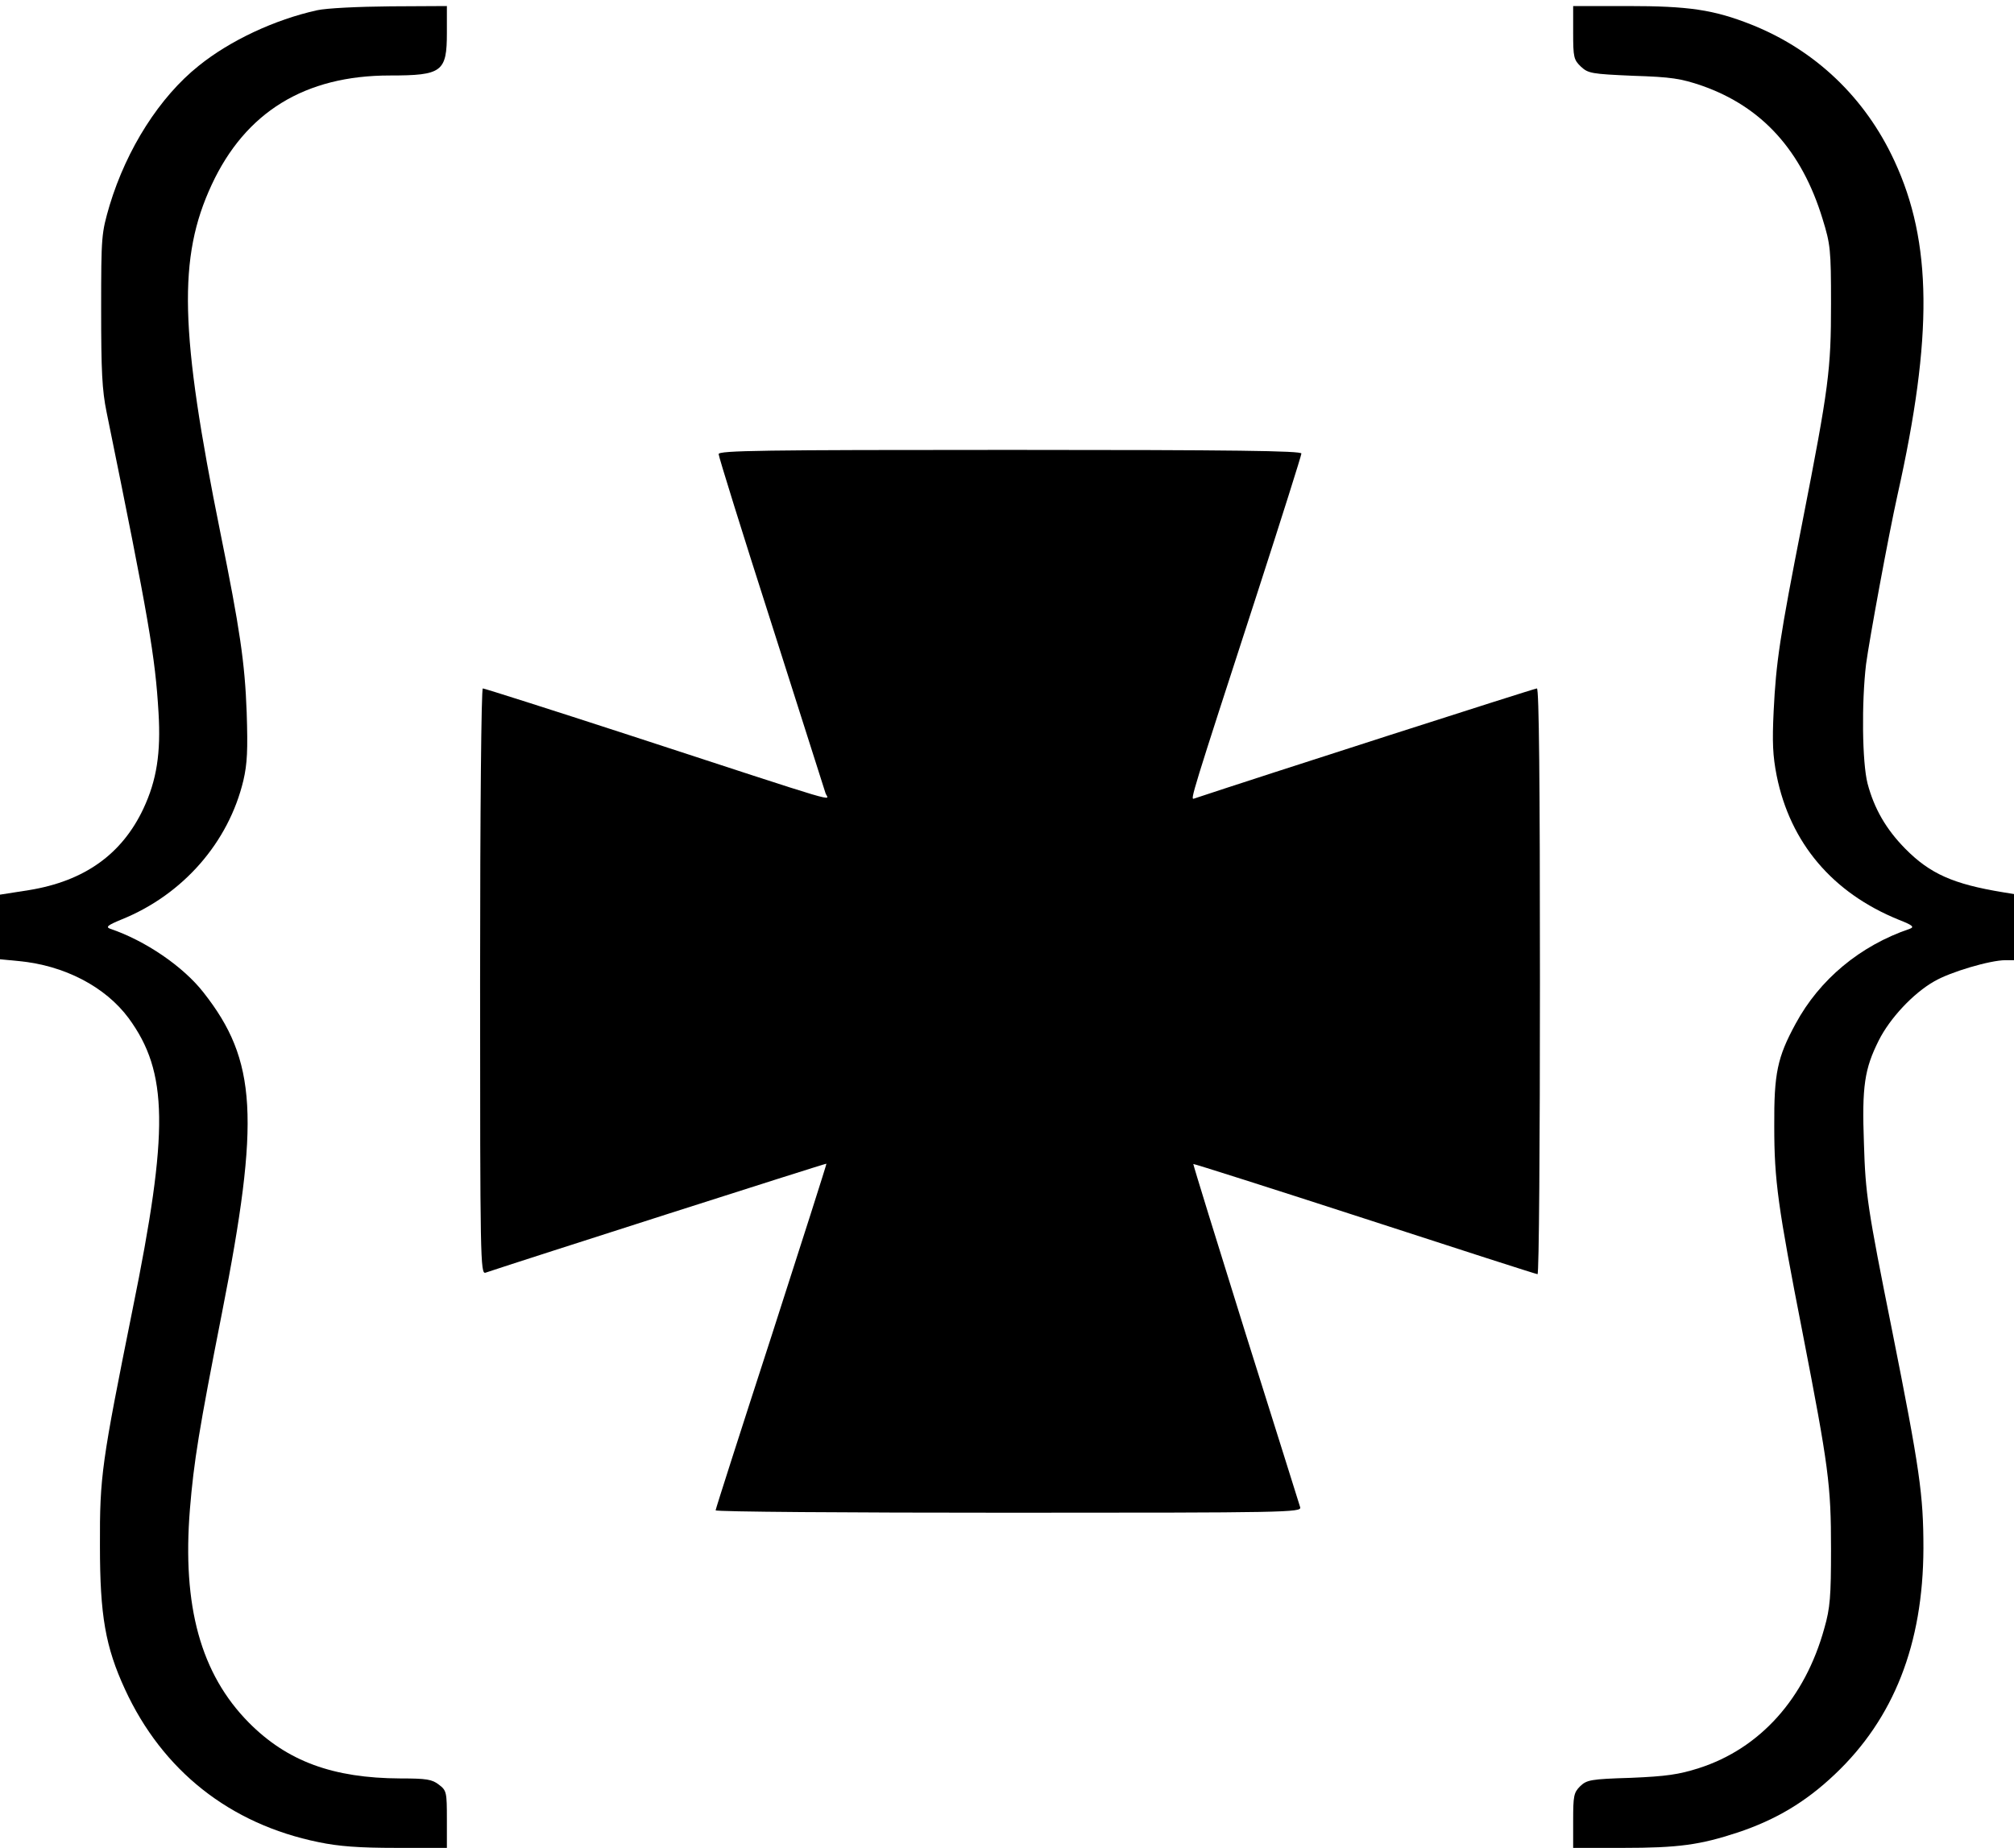 <?xml version="1.0" standalone="no"?>
<!DOCTYPE svg PUBLIC "-//W3C//DTD SVG 20010904//EN"
 "http://www.w3.org/TR/2001/REC-SVG-20010904/DTD/svg10.dtd">
<svg version="1.0" xmlns="http://www.w3.org/2000/svg"
 width="667pt" height="612pt" viewBox="0 0 667 612"
 preserveAspectRatio="xMidYMid meet">
<g transform="translate(0,612) scale(0.1,-0.1)"
fill="#000000" stroke="none">
<path d="M1050 6086 c-140 -31 -288 -100 -392 -184 -129 -103 -238 -274 -295
-462 -27 -93 -28 -99 -28 -345 0 -203 3 -267 18 -340 141 -691 161 -810 172
-995 8 -134 -6 -224 -50 -318 -71 -151 -195 -240 -379 -270 l-96 -15 0 -107 0
-107 62 -6 c151 -14 287 -85 364 -189 131 -179 134 -371 13 -965 -102 -507
-109 -551 -108 -783 0 -230 18 -334 83 -475 124 -269 347 -446 641 -506 67
-14 134 -19 258 -19 l167 0 0 94 c0 90 -1 96 -26 115 -23 18 -41 21 -128 21
-224 1 -375 57 -502 185 -159 161 -221 385 -195 707 13 158 30 263 106 649
127 645 116 837 -61 1062 -67 86 -193 172 -309 211 -16 6 -8 12 38 31 203 82
354 255 403 460 13 56 15 101 11 225 -6 166 -23 279 -87 595 -135 668 -141
912 -29 1153 112 241 309 362 590 362 173 0 189 12 189 141 l0 89 -187 -1
c-107 -1 -212 -6 -243 -13z"/>
<path d="M5210 6012 c0 -82 2 -90 26 -113 24 -22 35 -24 173 -30 126 -4 158
-9 228 -33 199 -70 330 -215 399 -441 26 -84 28 -102 28 -280 0 -220 -7 -276
-95 -725 -75 -381 -87 -463 -95 -625 -5 -103 -3 -148 10 -214 45 -223 185
-388 404 -477 46 -18 53 -24 37 -30 -165 -56 -299 -168 -378 -314 -61 -112
-72 -165 -71 -340 0 -180 12 -266 94 -685 86 -443 94 -502 94 -715 0 -157 -3
-196 -22 -262 -64 -233 -213 -399 -416 -464 -66 -21 -107 -27 -225 -32 -134
-4 -146 -7 -168 -28 -21 -21 -23 -32 -23 -114 l0 -90 163 0 c187 0 257 10 382
51 126 42 225 101 321 192 196 185 293 432 294 749 0 178 -12 261 -104 723
-81 403 -88 451 -93 618 -7 190 2 247 49 341 37 74 115 157 184 196 53 31 185
70 236 70 l28 0 0 110 0 109 -37 6 c-164 27 -241 61 -323 144 -64 65 -103 133
-125 216 -18 70 -20 269 -5 395 11 82 74 425 104 560 118 527 115 838 -10
1107 -97 210 -263 368 -475 452 -124 49 -207 61 -409 61 l-180 0 0 -88z"/>
<path d="M2380 4616 c0 -8 78 -259 174 -558 95 -298 176 -553 180 -565 8 -25
86 -48 -652 193 -261 85 -478 154 -483 154 -5 0 -9 -400 -9 -971 0 -920 1
-970 18 -964 110 37 1128 363 1129 361 1 -1 -81 -258 -182 -571 -102 -314
-185 -573 -185 -577 0 -5 437 -8 971 -8 919 0 970 1 965 18 -3 9 -84 269 -181
576 -96 307 -174 560 -173 561 2 1 257 -80 568 -181 310 -101 568 -184 572
-184 5 0 8 437 8 970 0 661 -3 970 -10 970 -8 0 -920 -293 -1136 -365 -12 -4
-10 4 210 681 80 247 146 456 146 462 0 9 -225 12 -965 12 -821 0 -965 -2
-965 -14z"/>
</g>
</svg>

